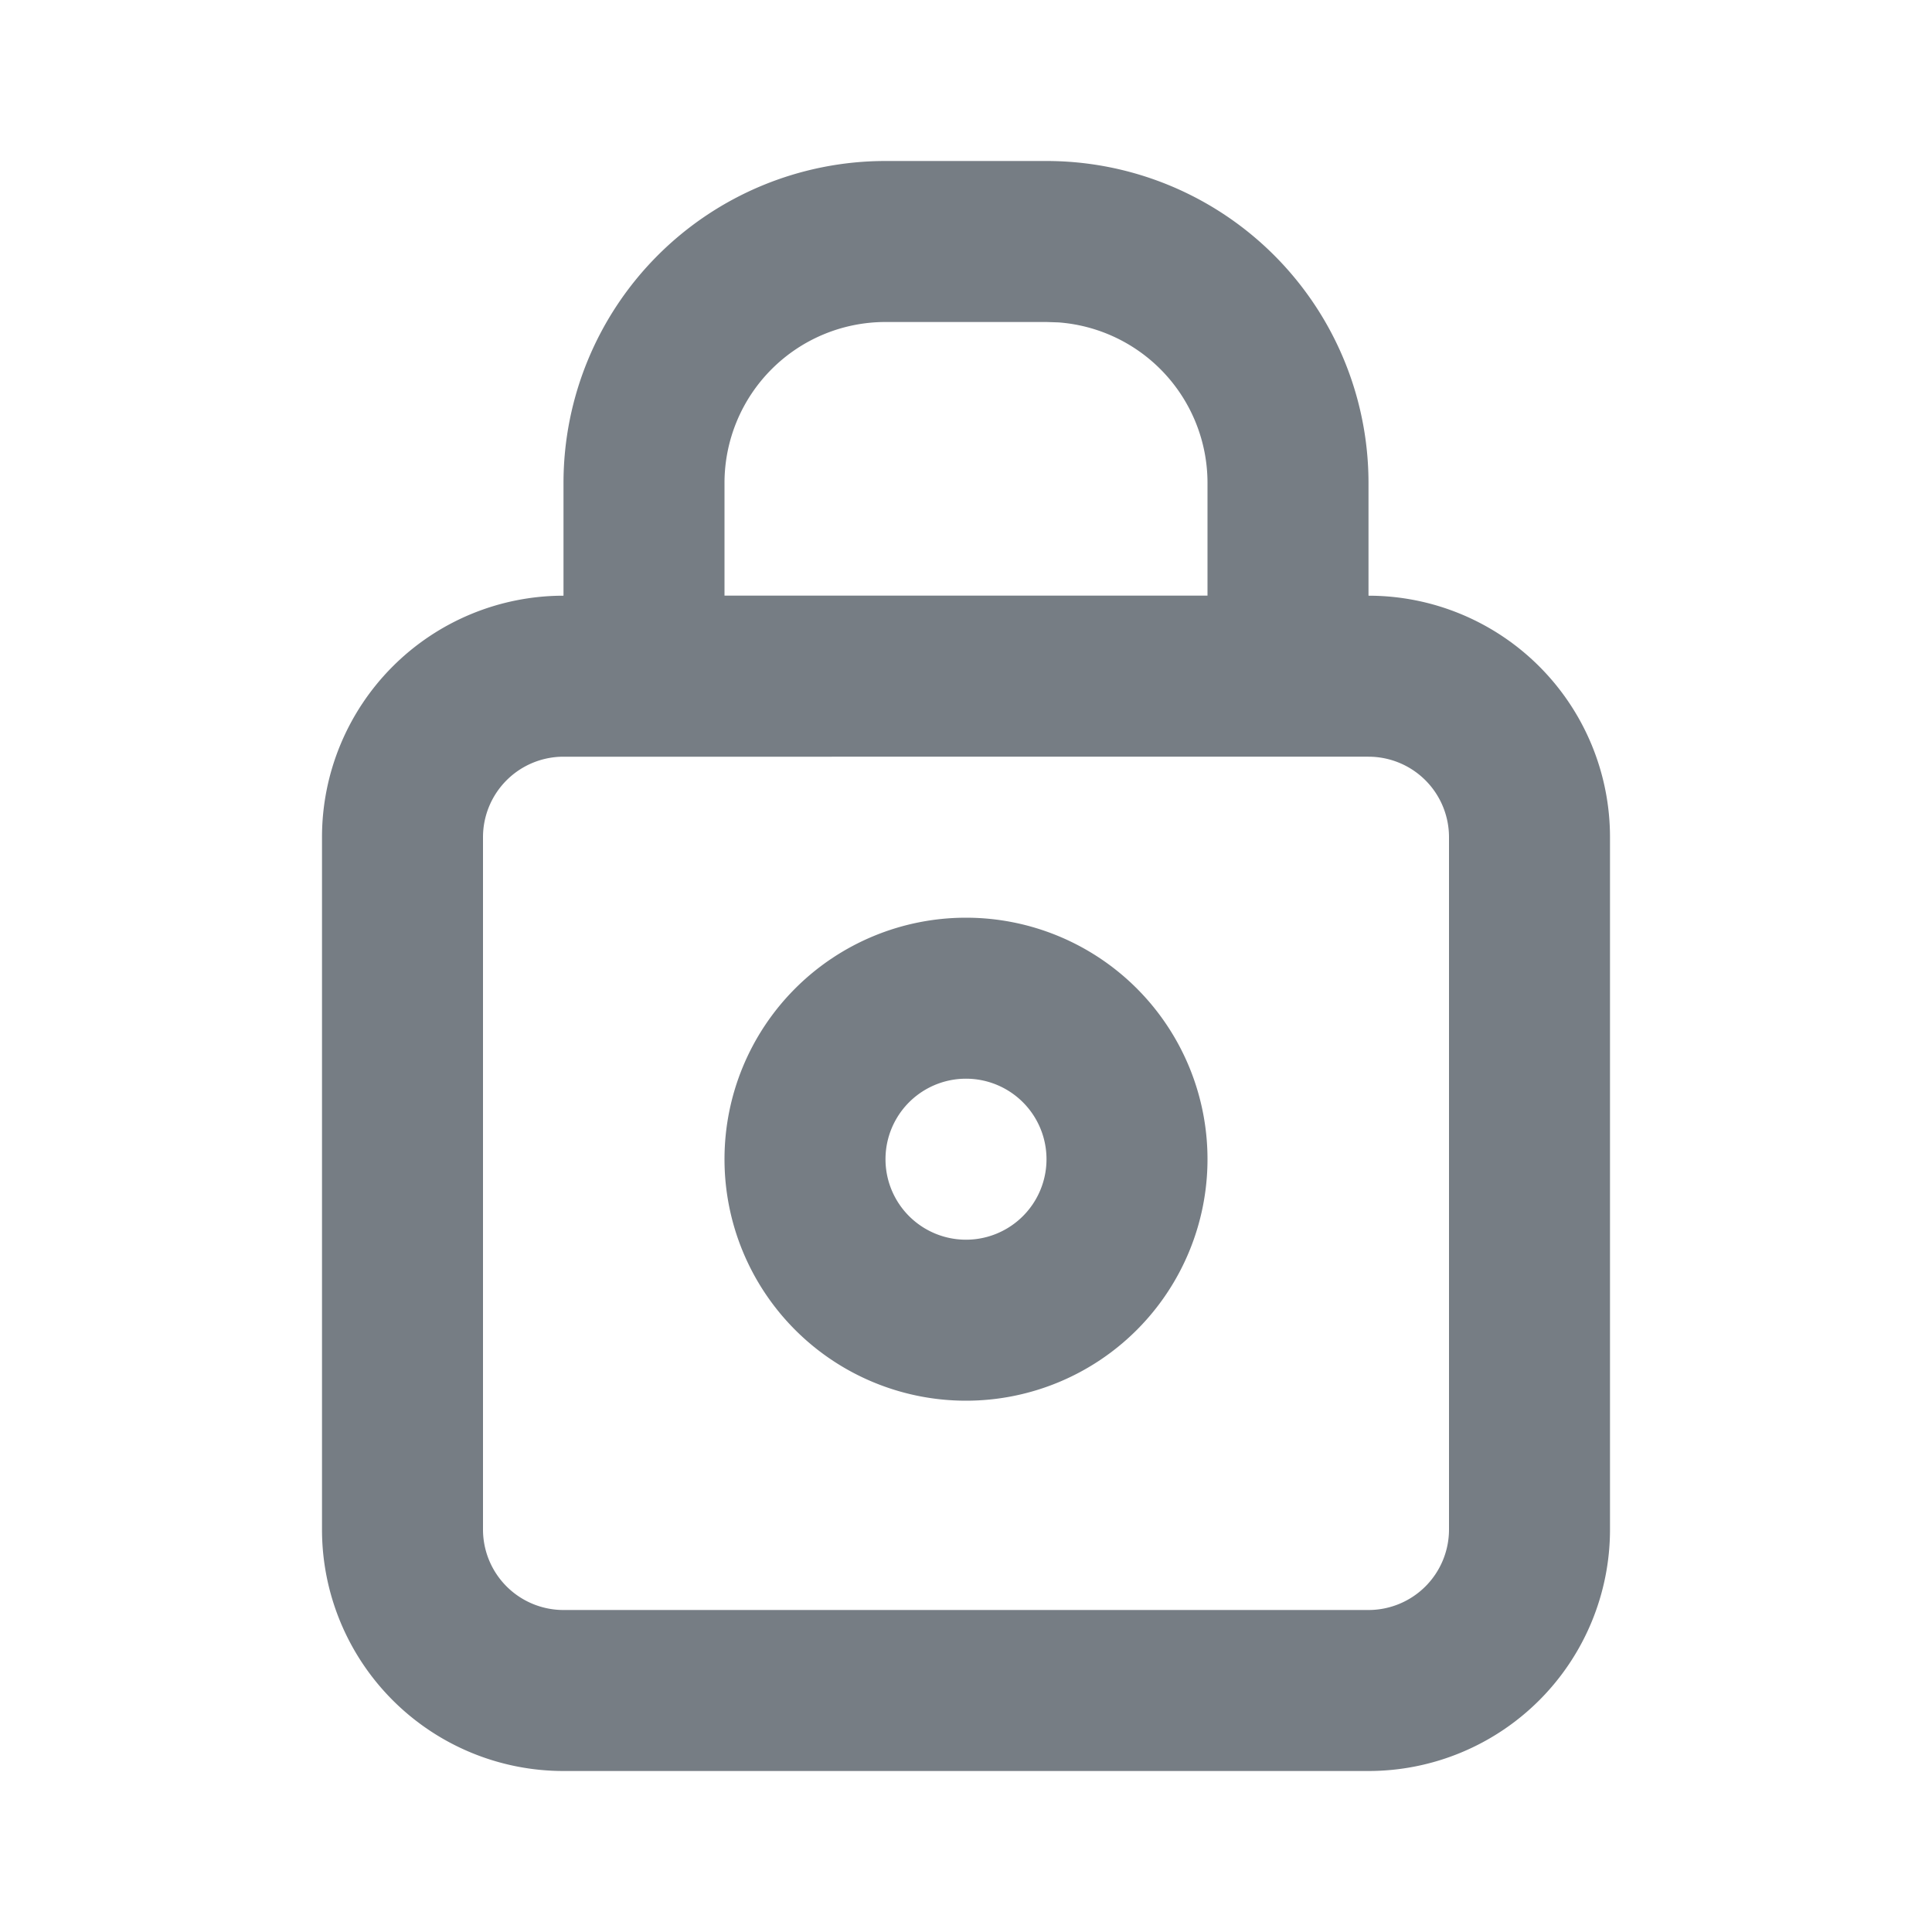 <!--
  - Copyright (c) 2024. Devtron Inc.
  -
  - Licensed under the Apache License, Version 2.0 (the "License");
  - you may not use this file except in compliance with the License.
  - You may obtain a copy of the License at
  -
  -     http://www.apache.org/licenses/LICENSE-2.0
  -
  - Unless required by applicable law or agreed to in writing, software
  - distributed under the License is distributed on an "AS IS" BASIS,
  - WITHOUT WARRANTIES OR CONDITIONS OF ANY KIND, either express or implied.
  - See the License for the specific language governing permissions and
  - limitations under the License.
  -->

<svg xmlns="http://www.w3.org/2000/svg" width="24" height="24" viewBox="0 0 24 24">
    <path fill="#767D84" fill-rule="evenodd" d="M13 2a4 4 0 0 1 4 4v1.4a3 3 0 0 1 3 3V19a3 3 0 0 1-3 3H7a3 3 0 0 1-3-3v-8.6a3 3 0 0 1 3-3V6a4 4 0 0 1 4-4zm4 7.4H7a1 1 0 0 0-1 1V19a1 1 0 0 0 1 1h10a1 1 0 0 0 1-1v-8.6a1 1 0 0 0-1-1zm-5 2a3 3 0 1 1 0 6 3 3 0 0 1 0-6zm0 2a1 1 0 1 0 0 2 1 1 0 0 0 0-2zM13 4h-2a2 2 0 0 0-2 2v1.399h6V6a2 2 0 0 0-1.85-1.995L13 4z"/>
</svg>

